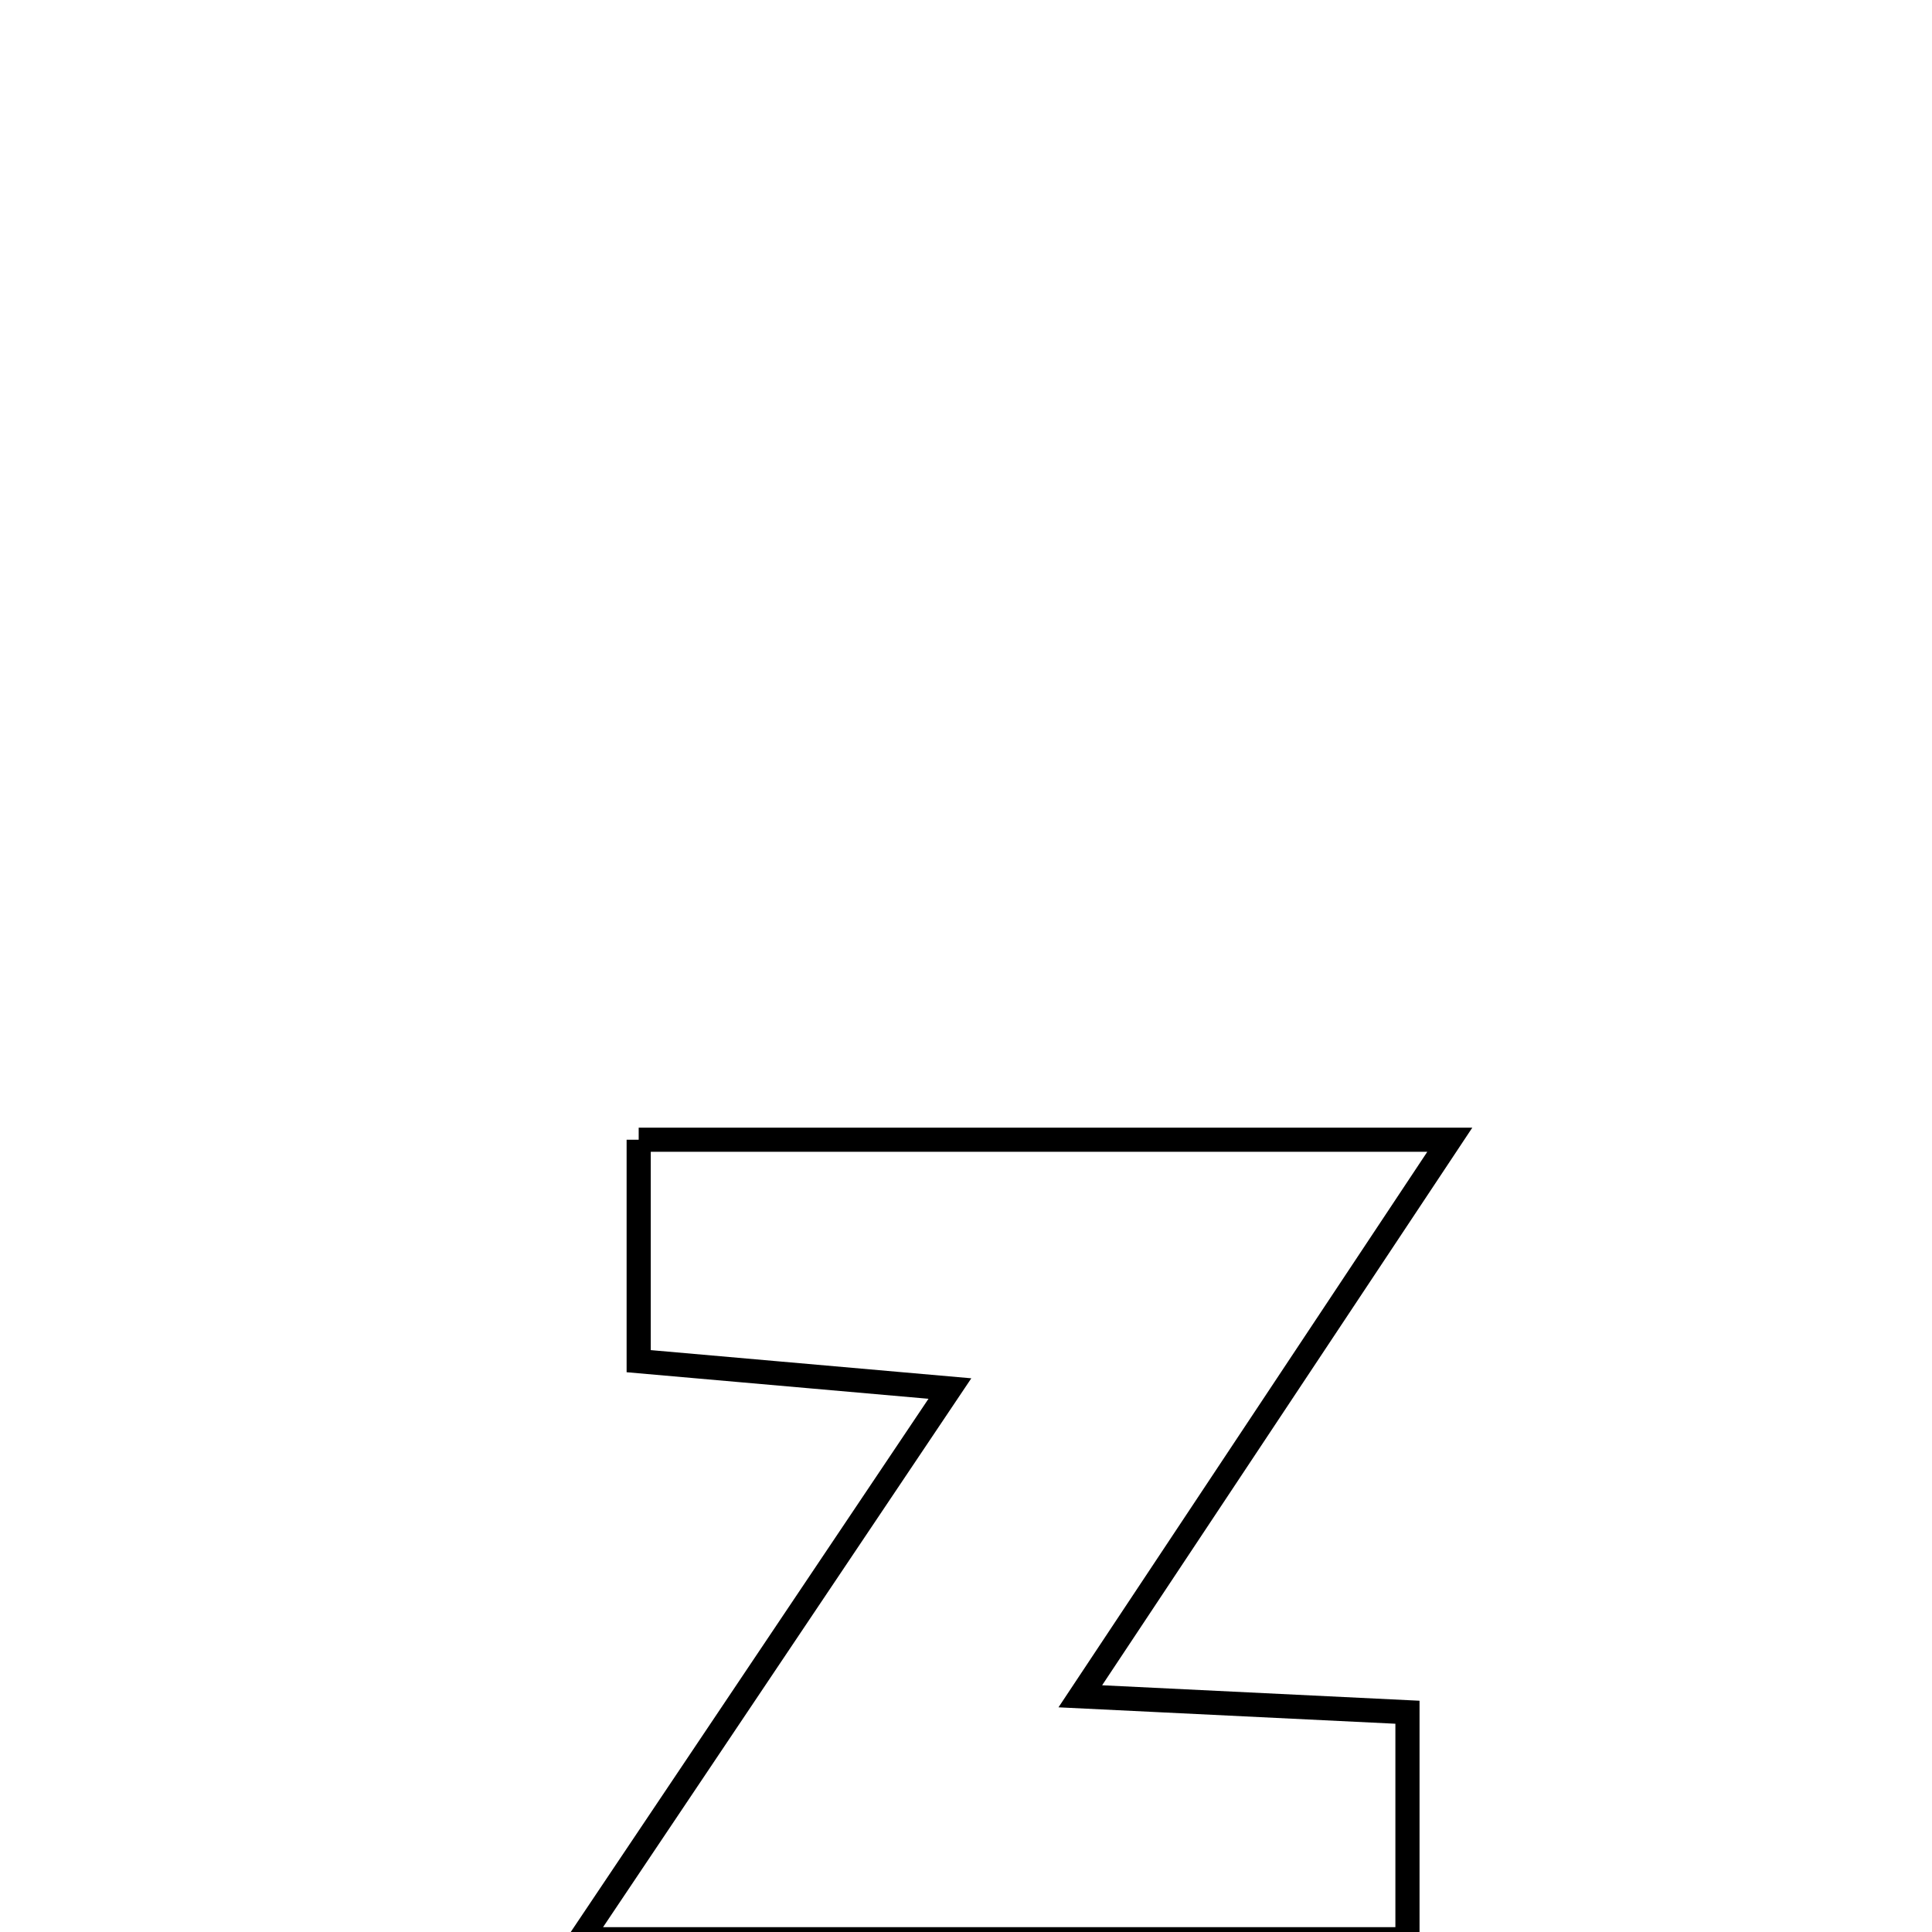 <svg xmlns="http://www.w3.org/2000/svg" viewBox="0.0 0.0 24.0 24.0" height="200px" width="200px"><path fill="none" stroke="black" stroke-width=".3" stroke-opacity="1.0"  filling="0" d="M7.934 14.158 L7.934 14.158 C9.614 14.158 11.293 14.158 12.972 14.158 C14.651 14.158 16.33 14.158 18.01 14.158 L18.01 14.158 C17.245 15.31 16.48 16.463 15.715 17.615 C14.95 18.767 14.185 19.92 13.42 21.072 L13.42 21.072 C14.774 21.138 16.129 21.204 17.484 21.27 L17.484 21.27 C17.484 22.21 17.484 23.15 17.484 24.09 L17.484 24.09 C15.771 24.09 14.059 24.09 12.347 24.09 C10.635 24.09 8.922 24.09 7.21 24.09 L7.21 24.09 C7.975 22.949 8.74 21.809 9.505 20.669 C10.27 19.529 11.035 18.389 11.8 17.249 L11.8 17.249 C10.511 17.136 9.223 17.023 7.934 16.909 L7.934 16.909 C7.934 15.992 7.934 15.075 7.934 14.158 L7.934 14.158"></path></svg>